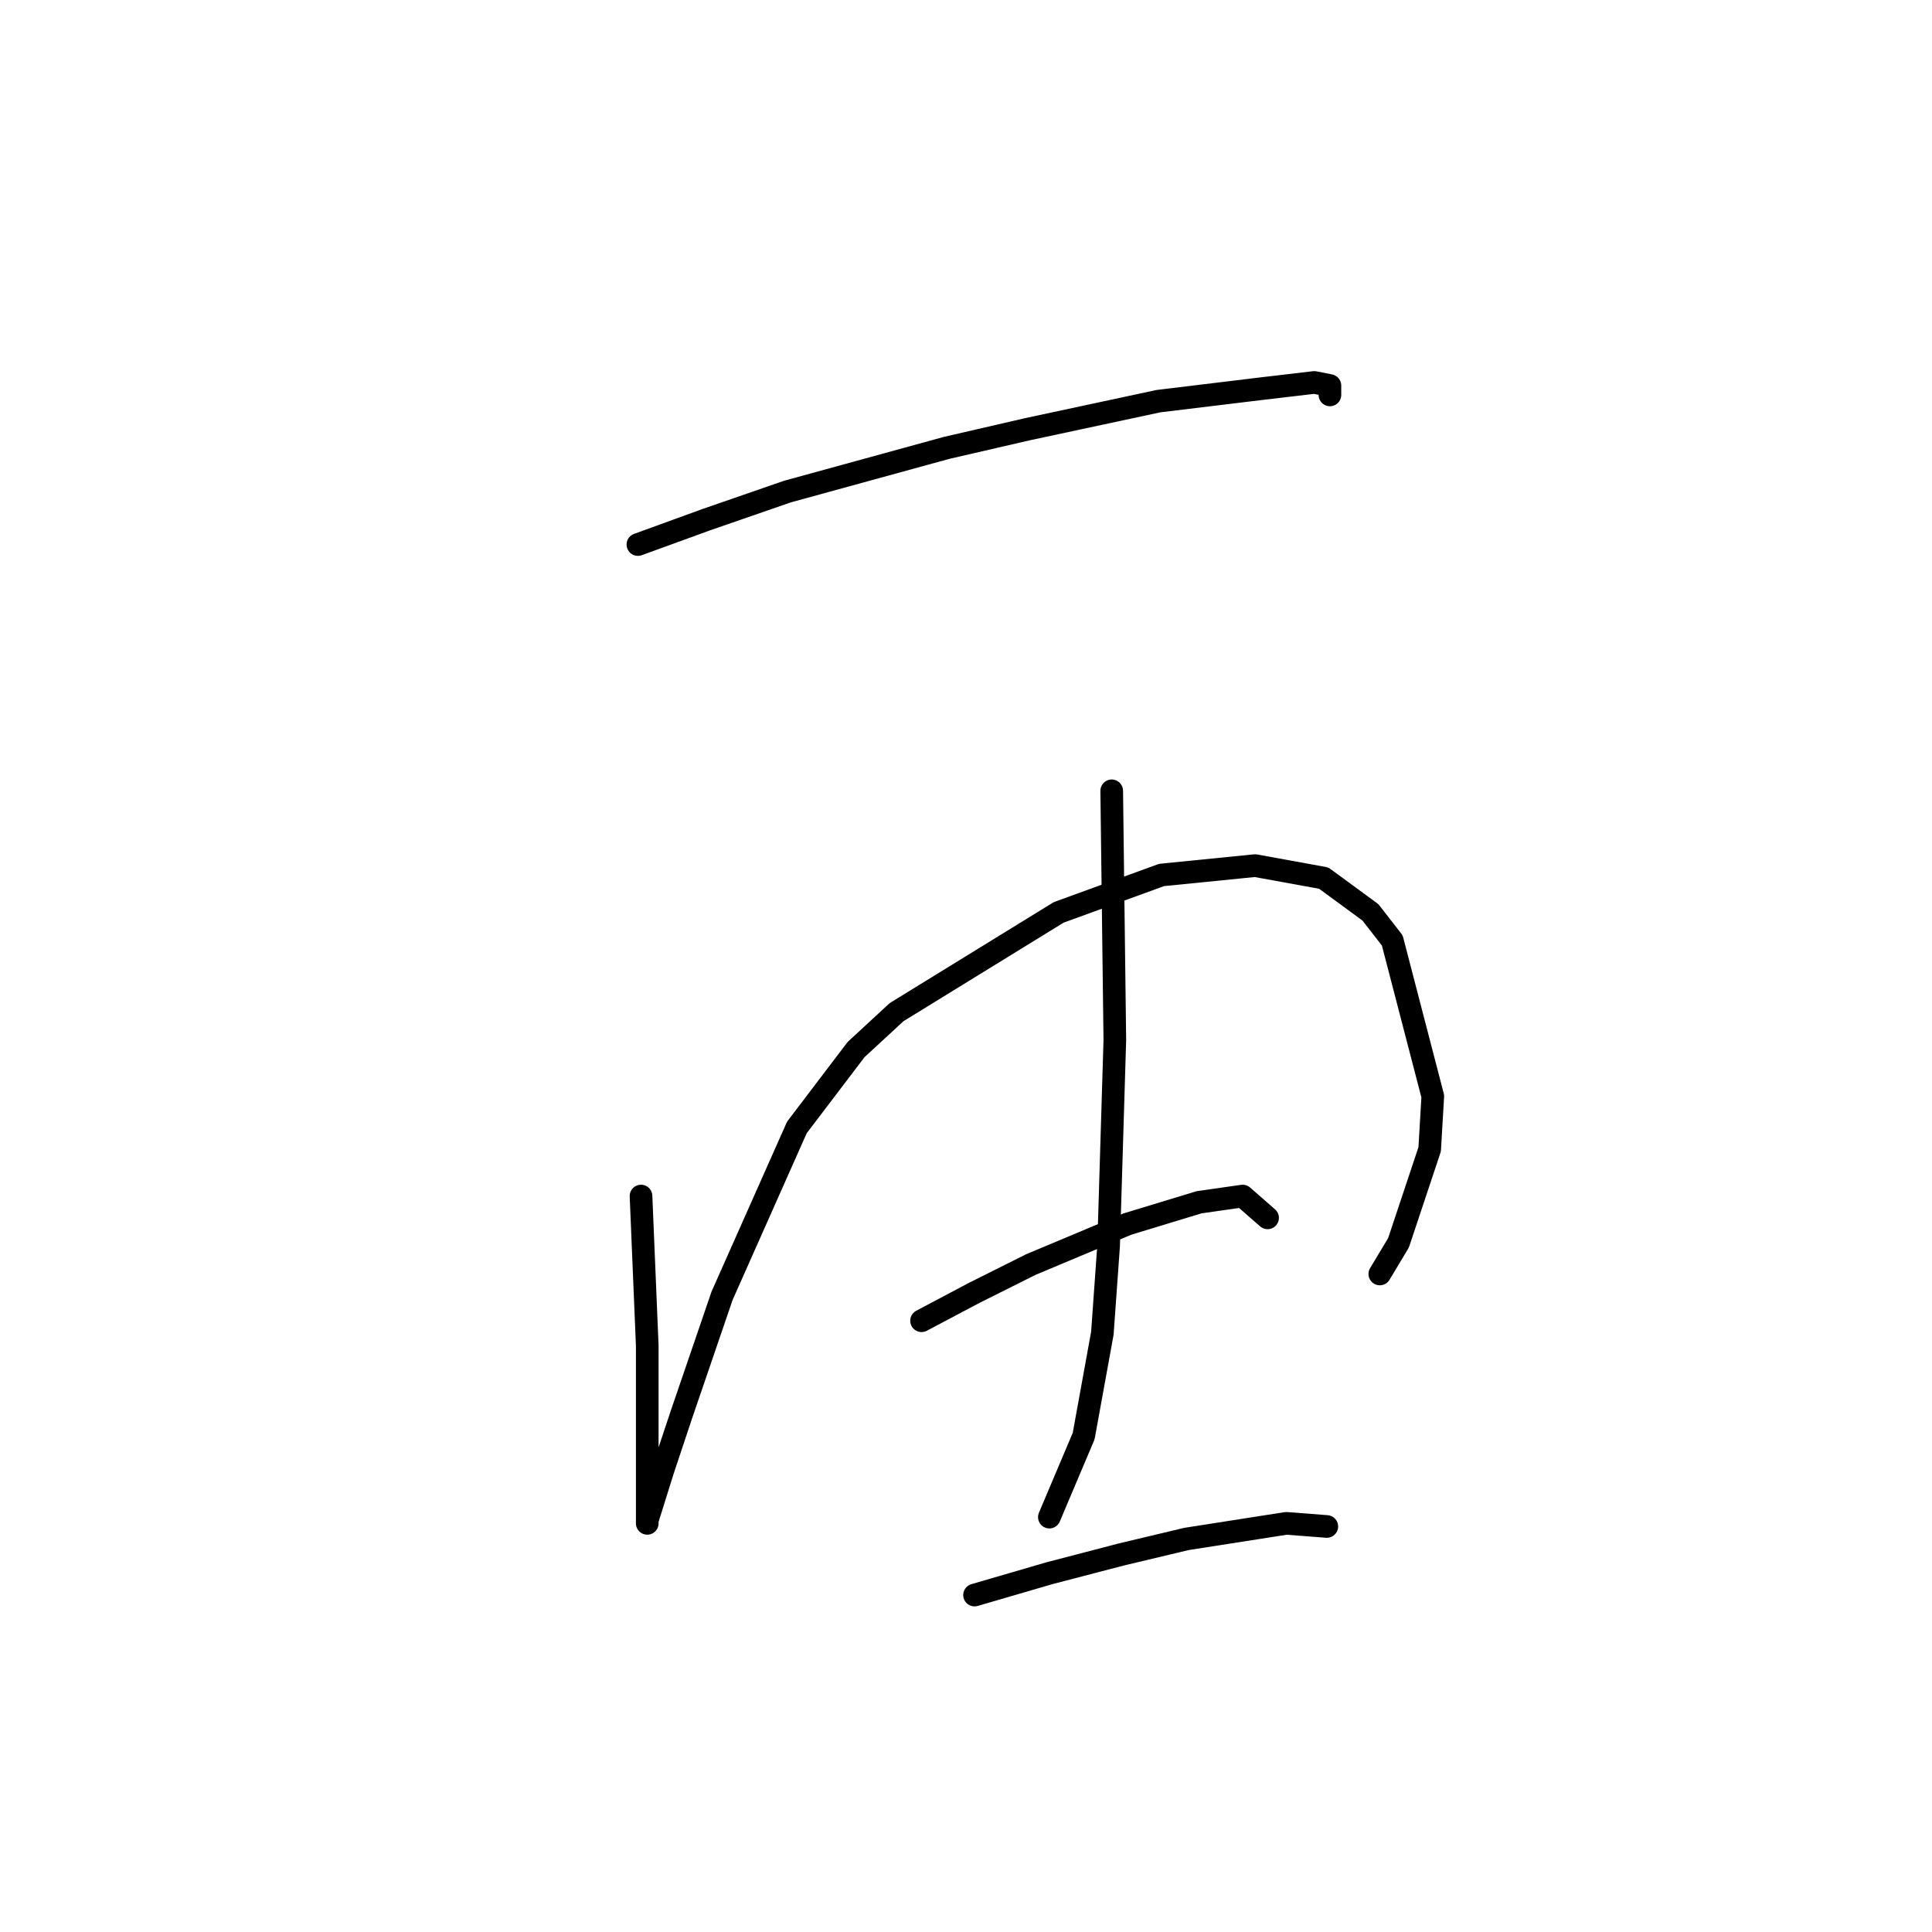 <?xml version="1.0" standalone="no"?>
    <svg width="256" height="256" xmlns="http://www.w3.org/2000/svg" version="1.1">
    <polyline stroke="black" stroke-width="3" stroke-linecap="round" fill="transparent" stroke-linejoin="round" points="84.525 72.155 93.612 68.85 104.351 65.133 125.417 59.35 136.156 56.872 153.504 53.154 167.135 51.502 174.156 50.676 176.222 51.089 176.222 52.328 176.222 52.328 " />
        <polyline stroke="black" stroke-width="3" stroke-linecap="round" fill="transparent" stroke-linejoin="round" points="84.938 158.482 85.764 178.308 85.764 185.33 85.764 195.657 85.764 200.2 85.764 201.852 85.764 201.439 87.829 194.83 90.307 187.396 95.677 171.7 105.59 149.395 113.438 139.069 118.808 134.112 140.286 120.894 153.917 115.938 166.308 114.699 175.396 116.351 181.591 120.894 184.483 124.612 189.852 145.264 189.439 152.286 185.309 164.678 182.831 168.808 182.831 168.808 " />
        <polyline stroke="black" stroke-width="3" stroke-linecap="round" fill="transparent" stroke-linejoin="round" points="147.308 104.786 147.721 137.83 146.895 165.091 146.069 176.656 143.591 190.287 139.047 201.026 139.047 201.026 " />
        <polyline stroke="black" stroke-width="3" stroke-linecap="round" fill="transparent" stroke-linejoin="round" points="122.112 175.004 129.134 171.287 136.569 167.569 149.373 162.2 158.874 159.308 164.656 158.482 167.961 161.373 167.961 161.373 " />
        <polyline stroke="black" stroke-width="3" stroke-linecap="round" fill="transparent" stroke-linejoin="round" points="129.134 211.352 139.047 208.461 148.547 205.983 157.221 203.918 170.439 201.852 175.809 202.265 175.809 202.265 " />
        </svg>